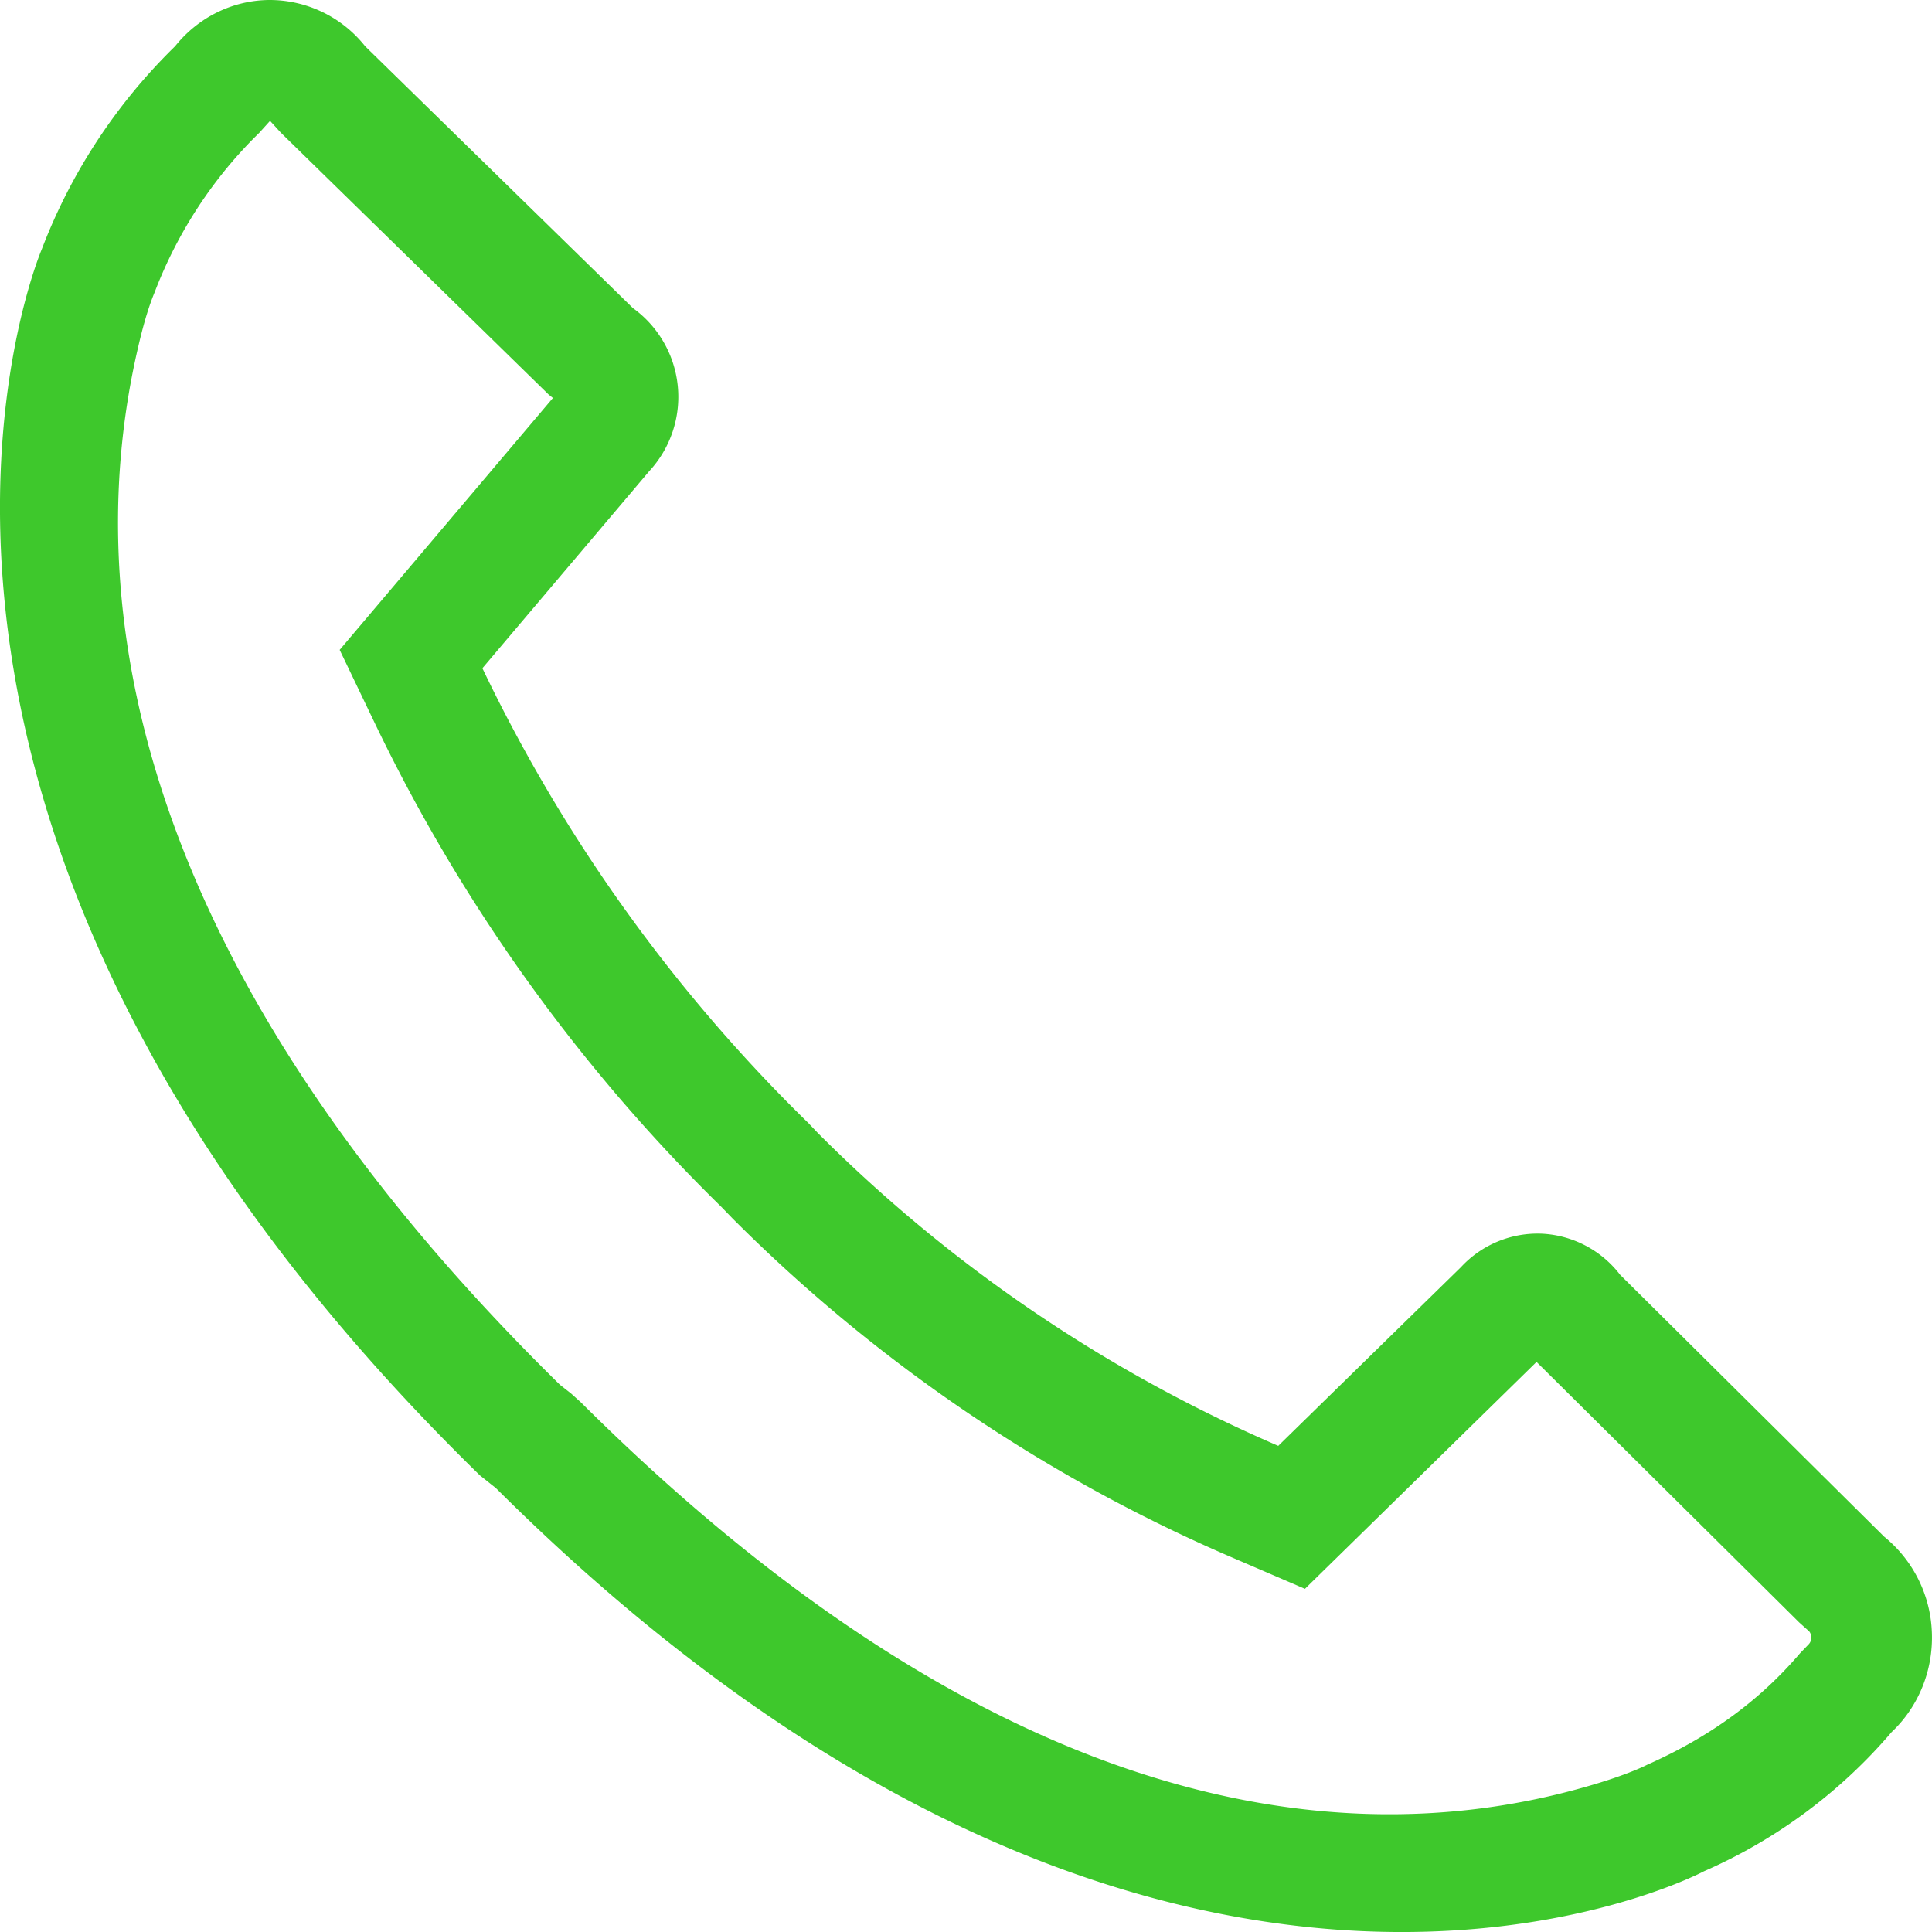 <svg xmlns="http://www.w3.org/2000/svg" width="16" height="16" viewBox="0 0 16 16">
    <path fill="#3EC82C" fill-rule="nonzero" d="M1.147 2.862c.05-.216.097-.354.133-.44.192-.503.489-.954.867-1.322l.083-.092L2.237 1l.006.008.082.09 2.217 2.168.037.03-1.766 2.086.28.584a14.211 14.211 0 0 0 2.88 4.028l.094.097a13.235 13.235 0 0 0 4.124 2.802l.616.265.479-.469 1.439-1.41 2.175 2.157.078.07c.011.008.021.028.022.052a.078.078 0 0 1-.02.058l-.074.077c-.33.386-.738.688-1.265.922-.06.031-.222.1-.475.173-2.297.671-5.156.008-8.354-3.173l-.082-.074-.093-.073C1.35 8.24.582 5.26 1.147 2.862zm2.827 9.356l.133.106c5.57 5.542 10.005 3.173 10.005 3.173a4.32 4.32 0 0 0 1.554-1.153c.223-.21.345-.512.333-.824a1.07 1.07 0 0 0-.395-.794l-2.187-2.169a.87.87 0 0 0-.645-.34.864.864 0 0 0-.673.277l-1.513 1.48a12.235 12.235 0 0 1-3.812-2.59l-.081-.085a13.263 13.263 0 0 1-2.698-3.765l1.38-1.63a.907.907 0 0 0-.134-1.353L3.024.383A1.009 1.009 0 0 0 2.237 0c-.304 0-.593.14-.787.383A4.675 4.675 0 0 0 .346 2.064s-2.003 4.654 3.628 10.154z"/>
</svg>

